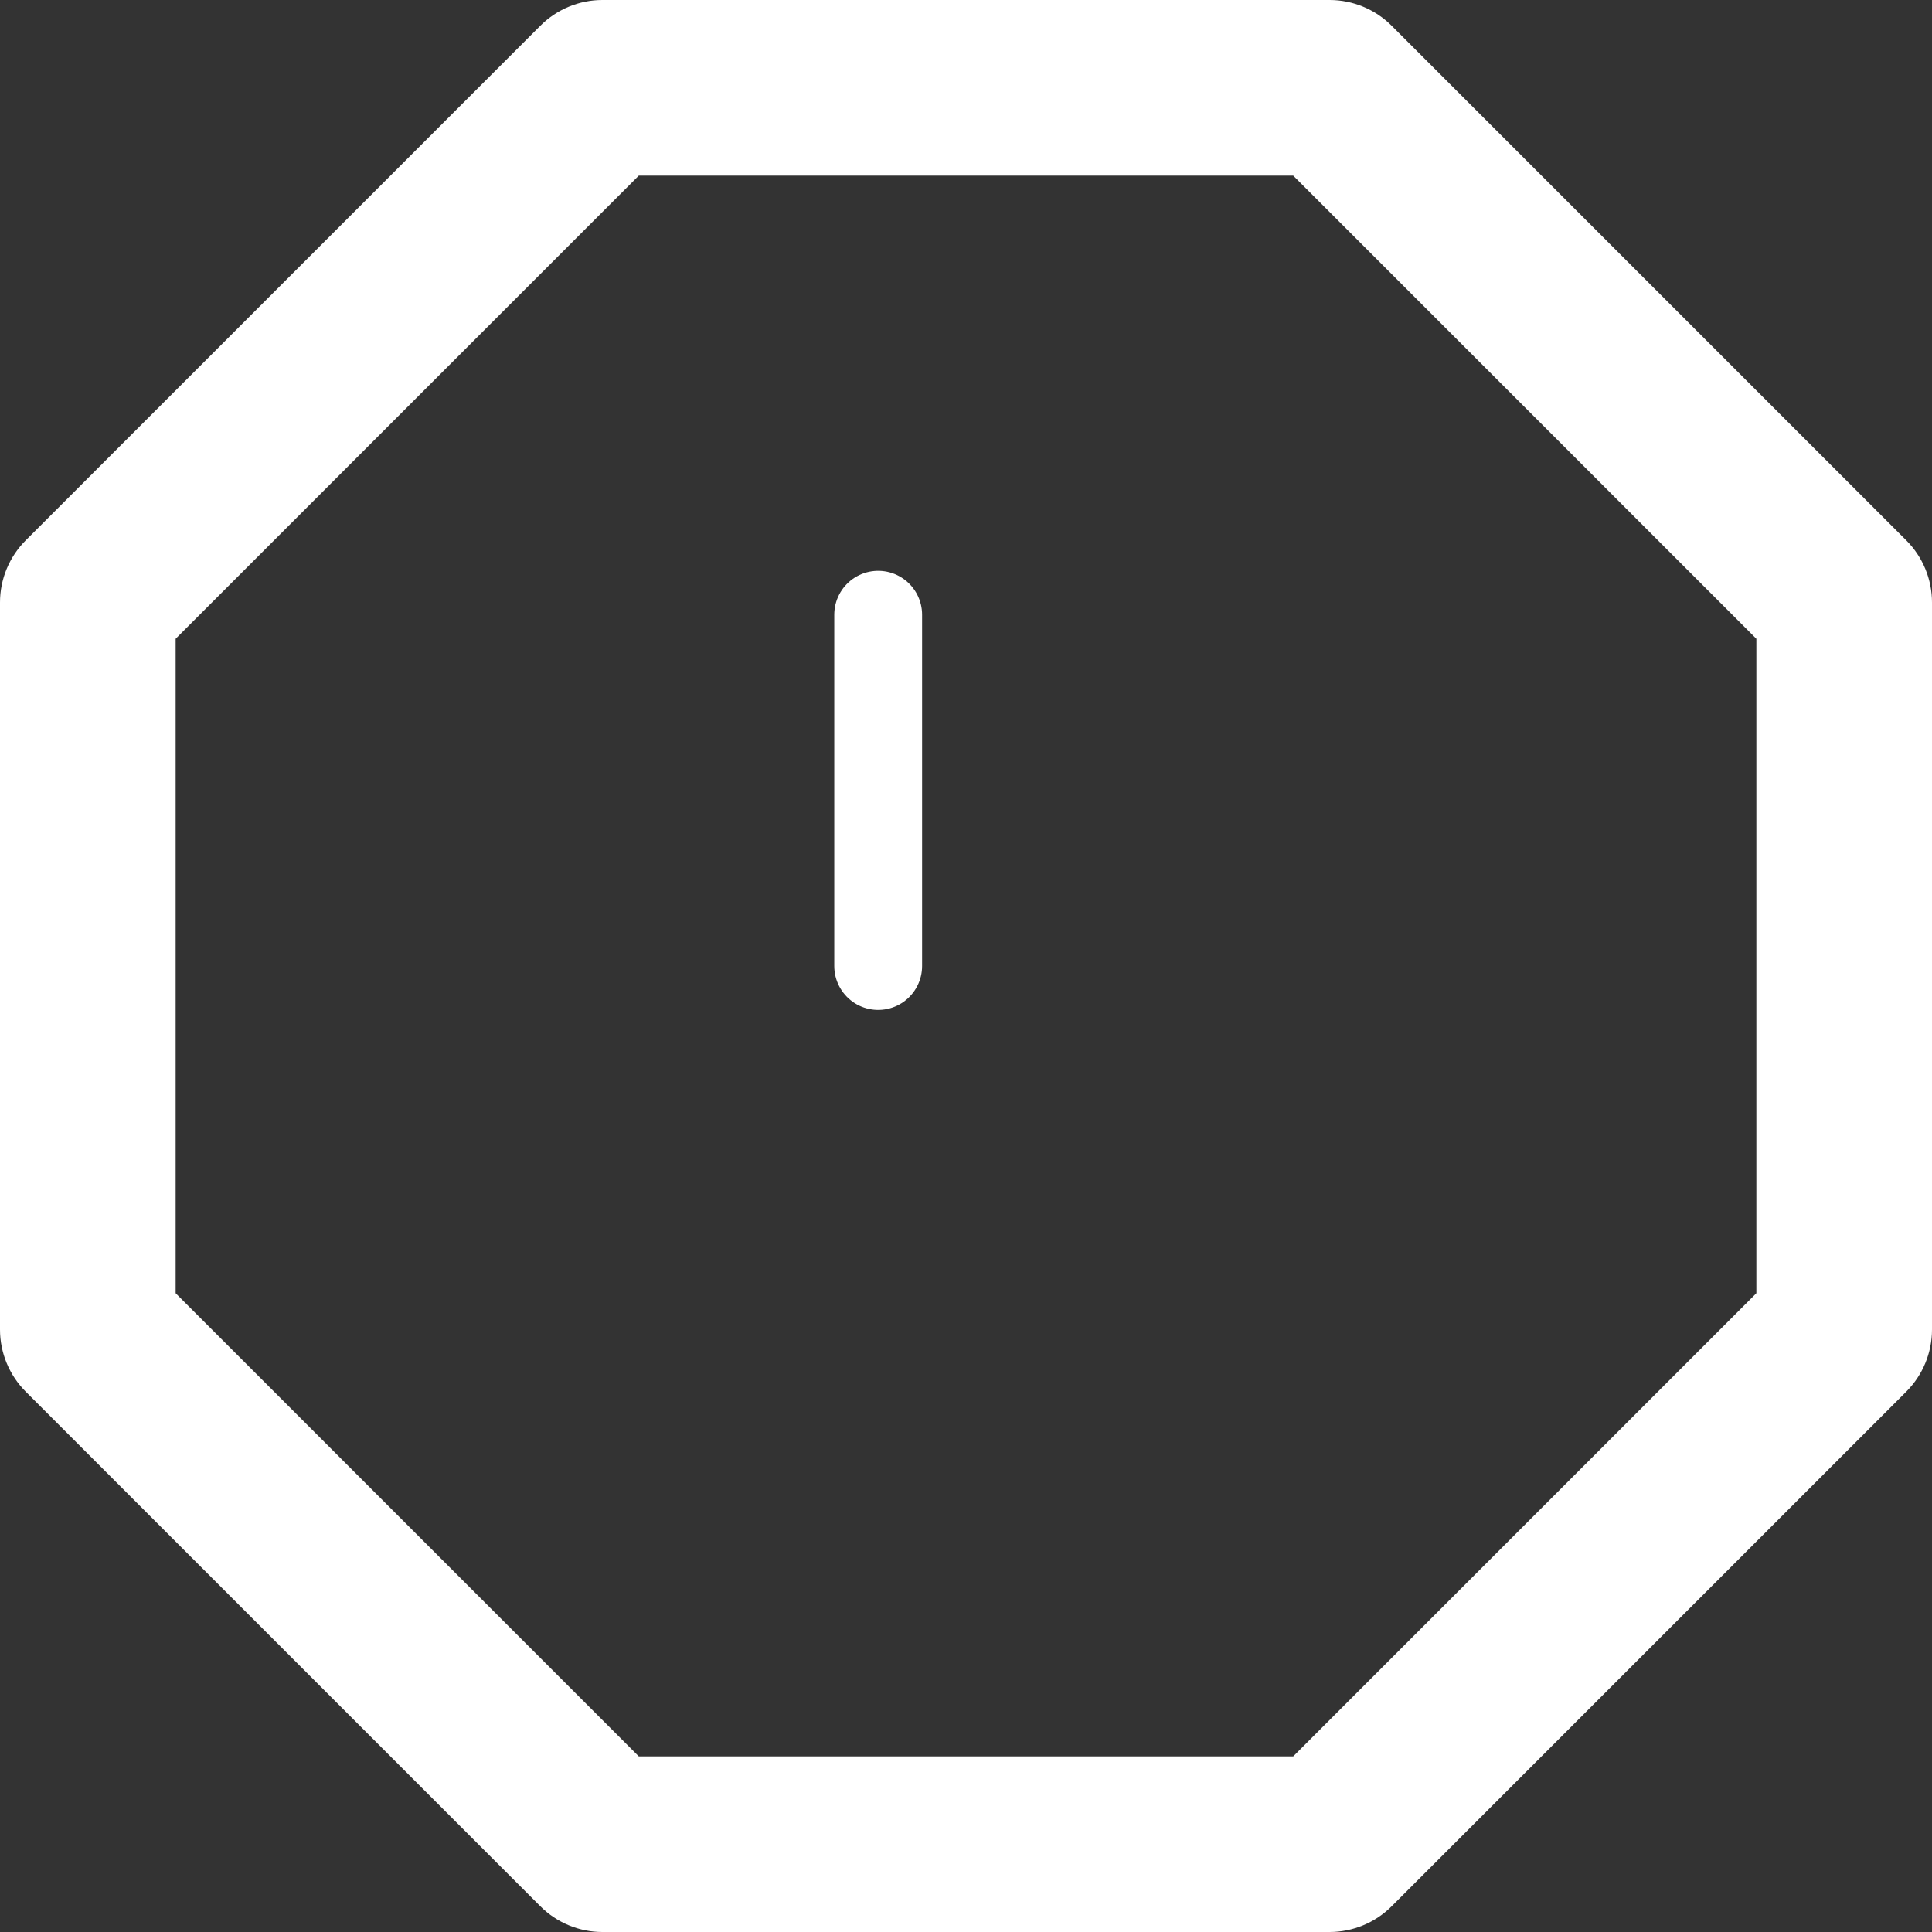 <svg width="44" height="44" viewBox="0 0 44 44" fill="none" xmlns="http://www.w3.org/2000/svg" xmlns:xlink="http://www.w3.org/1999/xlink">
<rect x="0" y="0" width="44" height="44" fill="#333333" stroke="none"/>
<path d="M13.72,2L13.72,0C13.19,0 12.681,0.211 12.306,0.586L13.72,2ZM30.28,2L31.694,0.586C31.319,0.211 30.81,0 30.28,0L30.28,2ZM42,13.72L44,13.72C44,13.19 43.789,12.681 43.414,12.306L42,13.72ZM42,30.28L43.414,31.694C43.789,31.319 44,30.81 44,30.28L42,30.28ZM30.28,42L30.28,44C30.81,44 31.319,43.789 31.694,43.414L30.28,42ZM13.72,42L12.306,43.414C12.681,43.789 13.19,44 13.72,44L13.72,42ZM2,30.28L0,30.28C0,30.81 0.211,31.319 0.586,31.694L2,30.28ZM2,13.72L0.586,12.306C0.211,12.681 0,13.19 0,13.72L2,13.72ZM13.72,4L30.28,4L30.28,0L13.72,0L13.72,4ZM28.866,3.414L40.586,15.134L43.414,12.306L31.694,0.586L28.866,3.414ZM40,13.72L40,30.28L44,30.28L44,13.72L40,13.72ZM40.586,28.866L28.866,40.586L31.694,43.414L43.414,31.694L40.586,28.866ZM30.28,40L13.72,40L13.72,44L30.28,44L30.28,40ZM15.134,40.586L3.414,28.866L0.586,31.694L12.306,43.414L15.134,40.586ZM4,30.28L4,13.72L0,13.72L0,30.28L4,30.28ZM3.414,15.134L15.134,3.414L12.306,0.586L0.586,12.306L3.414,15.134Z" fill="#FFFFFF"/>
<line x1="20" y1="14" x2="20" y2="22" stroke="#FFFFFF" stroke-width="2" stroke-miterlimit="3.999" stroke-linecap="round" stroke-linejoin="round"/>
</svg>
